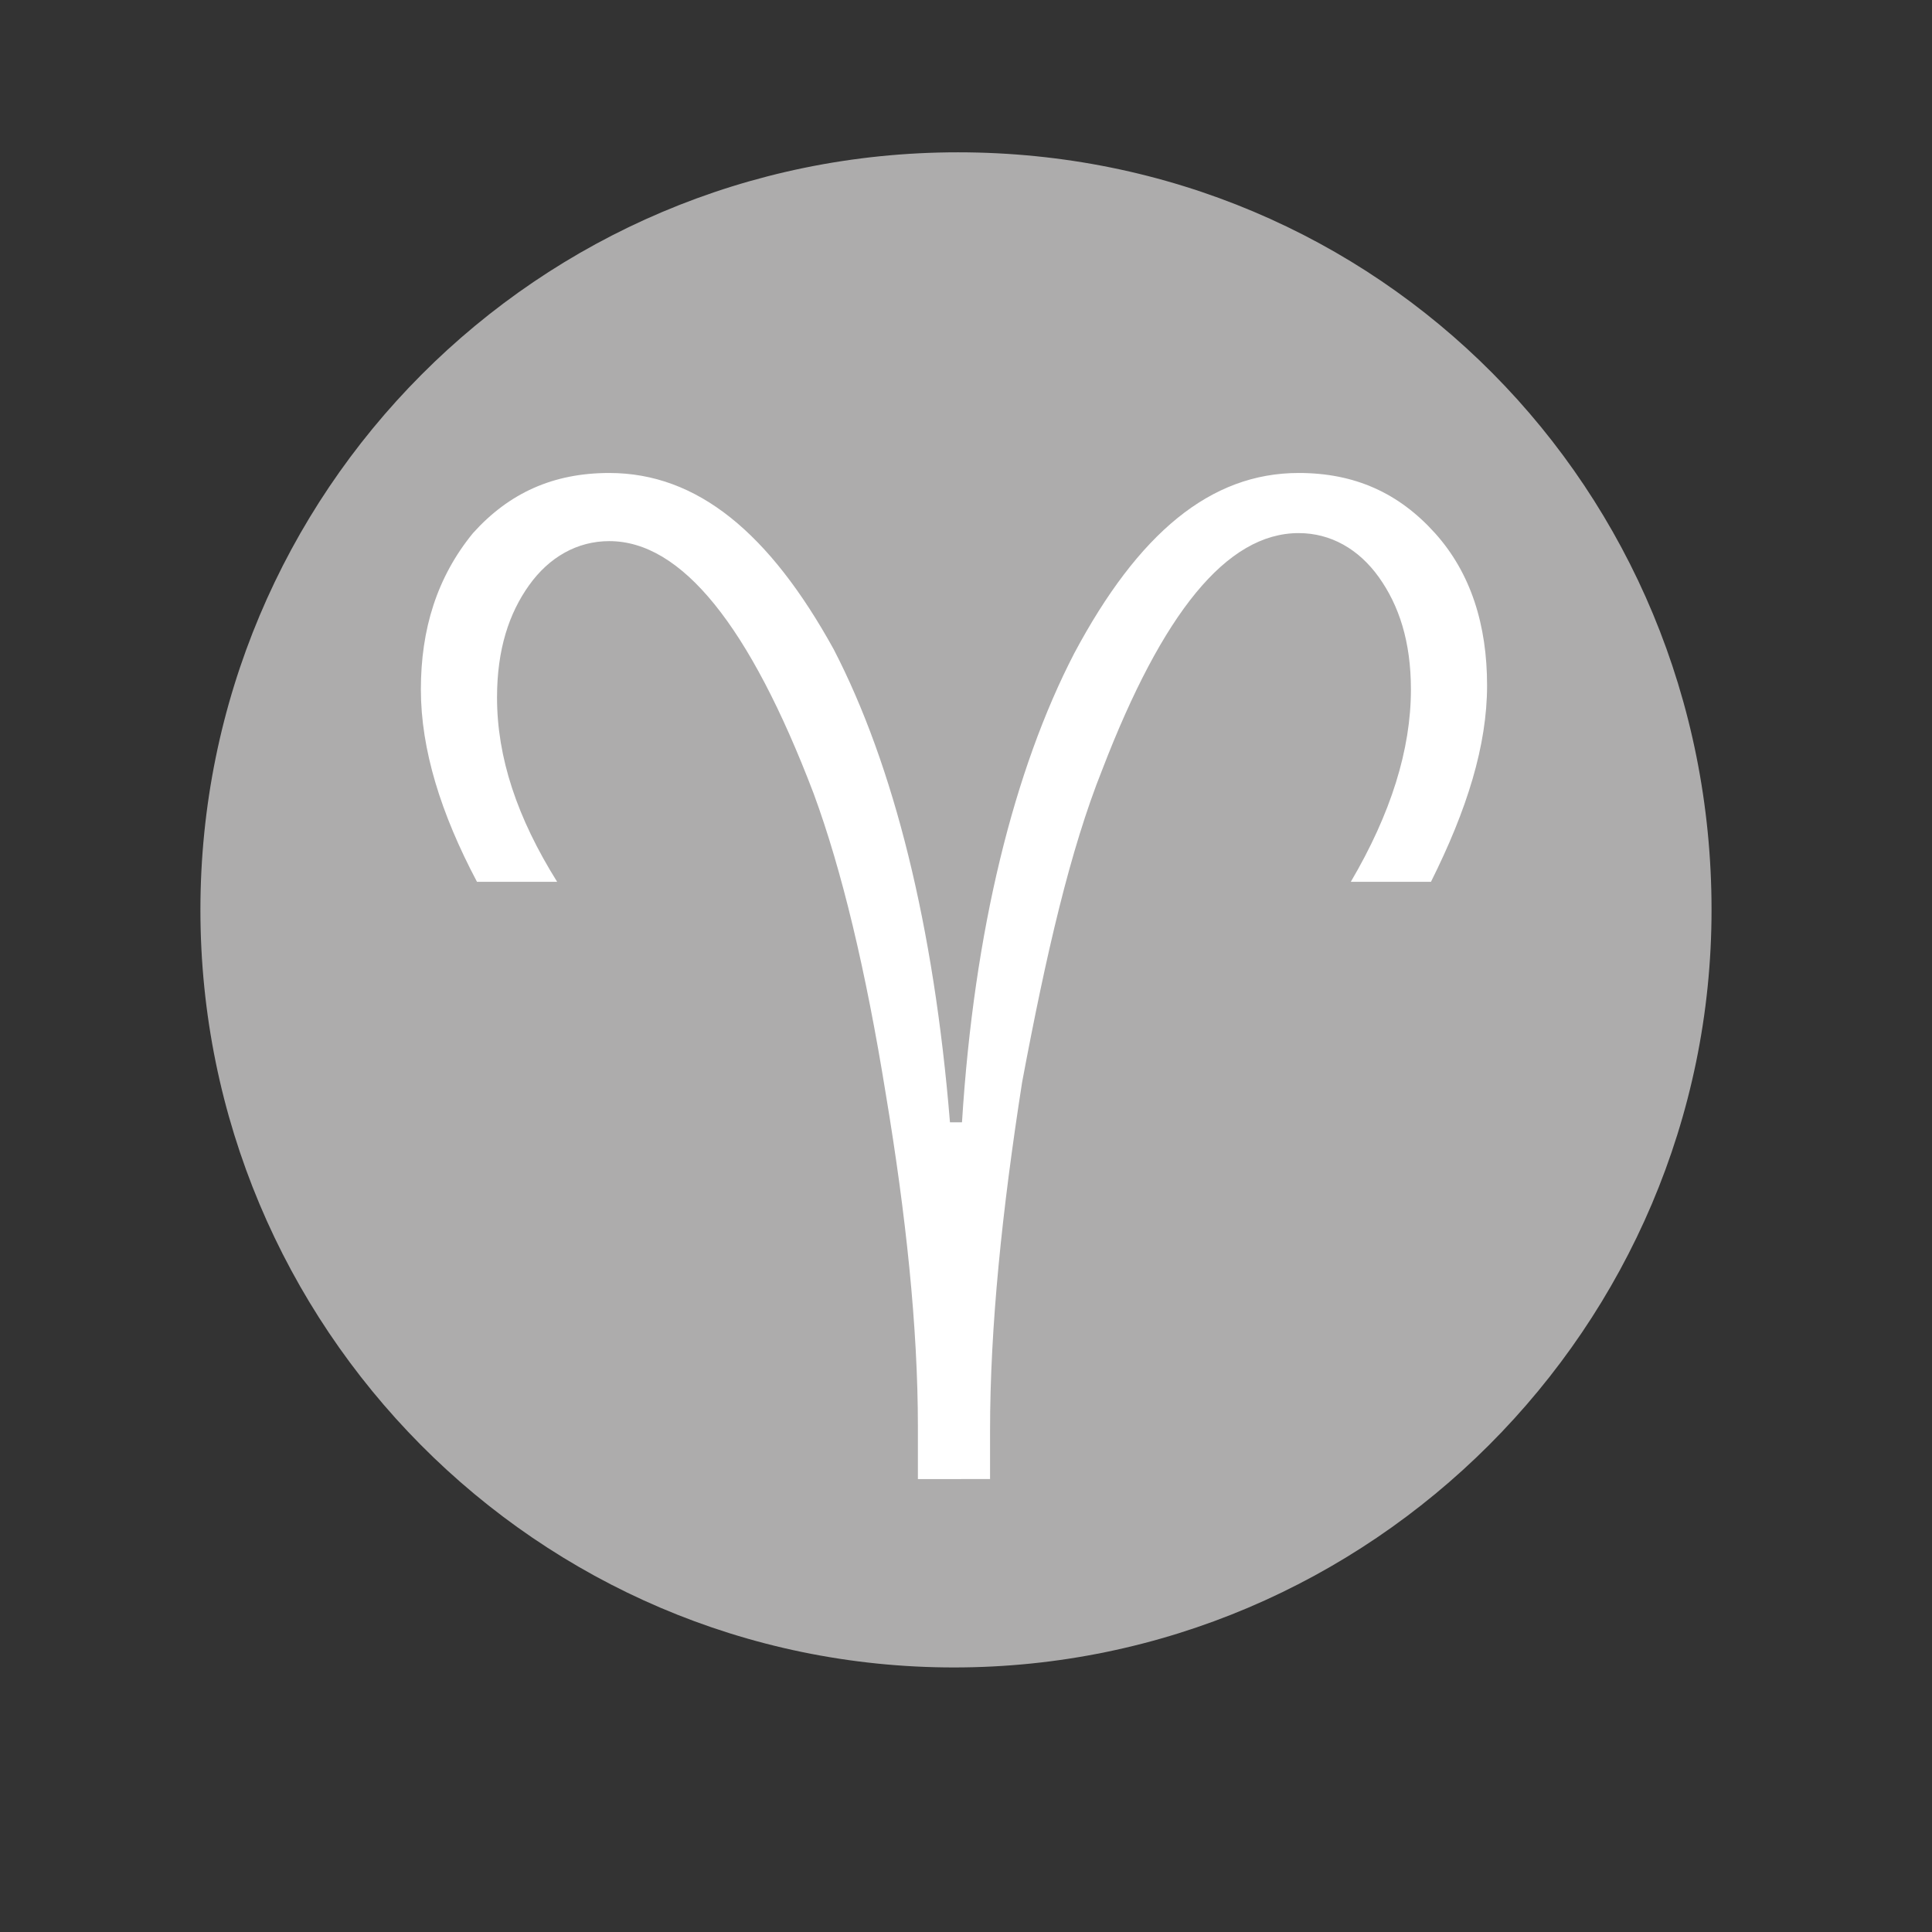 <?xml version="1.0" encoding="utf-8"?>
<!-- Generator: Adobe Illustrator 28.0.0, SVG Export Plug-In . SVG Version: 6.00 Build 0)  -->
<svg version="1.1" id="_圖層_1" xmlns="http://www.w3.org/2000/svg" xmlns:xlink="http://www.w3.org/1999/xlink" x="0px" y="0px"
	 viewBox="0 0 48.2 48.2" style="enable-background:new 0 0 48.2 48.2;" xml:space="preserve">
<rect x="0" y="0" width="48.2" height="48.2" fill="#333333" stroke="none"/>
<style type="text/css">
	.st0{fill:#ADACAC;}
	.st1{enable-background:new    ;}
	.st2{fill:#FFFFFF;}
</style>
<path class="st0" d="M42.7,22.7c0,10.4-8.5,18.9-18.9,18.9S5,33.1,5,22.7S13.4,3.8,23.9,3.8S42.7,12.2,42.7,22.7z"/>
<g class="st1">
	<path class="st2" d="M22.9,36.9v-1.3c0-2.5-0.3-5.3-0.8-8.3c-0.5-3.1-1.1-5.6-1.8-7.5c-1.6-4.2-3.3-6.3-5.1-6.3
		c-0.8,0-1.5,0.4-2,1.1c-0.5,0.7-0.8,1.6-0.8,2.8c0,1.5,0.5,3,1.5,4.6h-2c-0.9-1.7-1.4-3.3-1.4-4.8c0-1.5,0.4-2.8,1.3-3.9
		c0.9-1,2-1.5,3.4-1.5c2.2,0,4,1.5,5.6,4.4c1.5,2.9,2.5,6.9,2.9,11.8H24c0.3-4.8,1.3-8.8,2.8-11.7c1.6-3,3.4-4.5,5.6-4.5
		c1.4,0,2.5,0.5,3.4,1.5s1.3,2.3,1.3,3.8c0,1.5-0.5,3.1-1.4,4.9h-2c1-1.7,1.5-3.3,1.5-4.8c0-1.2-0.3-2.1-0.8-2.8s-1.2-1.1-2-1.1
		c-1.8,0-3.4,2-4.9,5.9c-0.8,2-1.4,4.6-2,7.8c-0.5,3.2-0.8,6.1-0.8,8.7v1.2H22.9z"/>
</g>
</svg>
